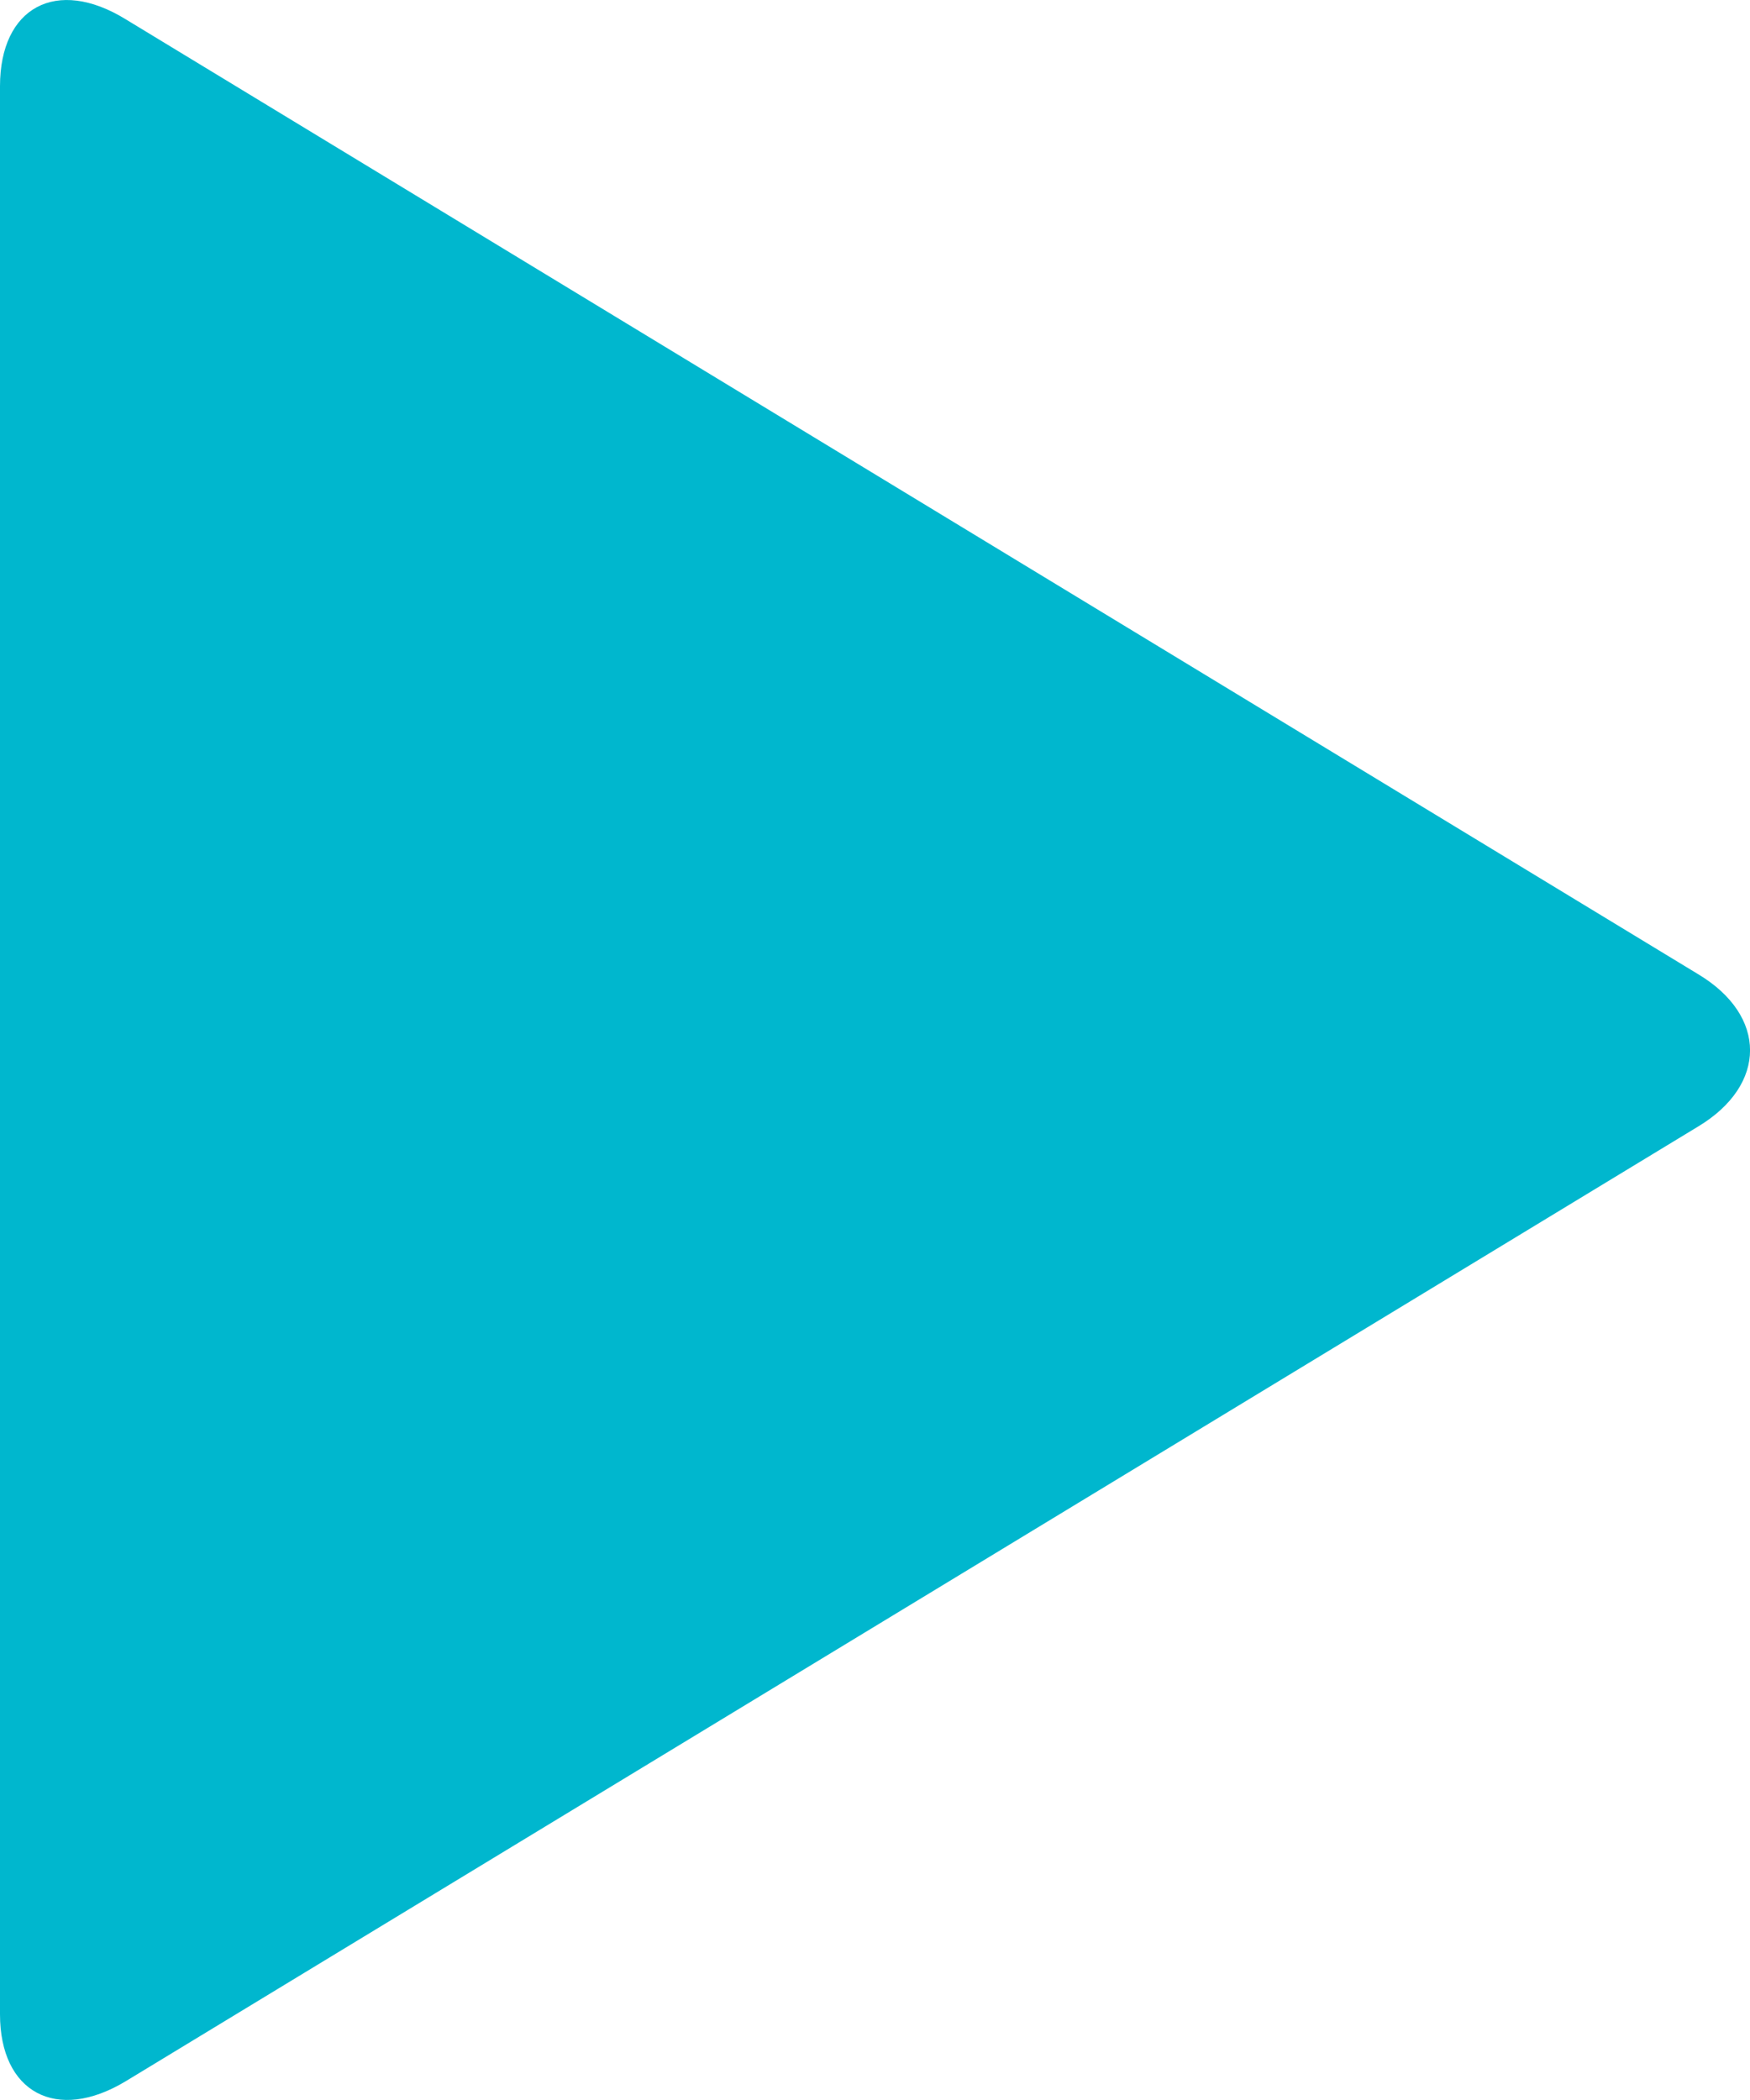 <svg width="10" height="12" viewBox="0 0 10 12" fill="none" xmlns="http://www.w3.org/2000/svg">
<path d="M0 0.493C0 0.041 0.323 -0.133 0.718 0.11L9.704 5.567C10.099 5.804 10.099 6.199 9.704 6.437L0.718 11.893C0.323 12.131 0 11.957 0 11.51V0.493Z" fill="#00B7CE"/>
</svg>
